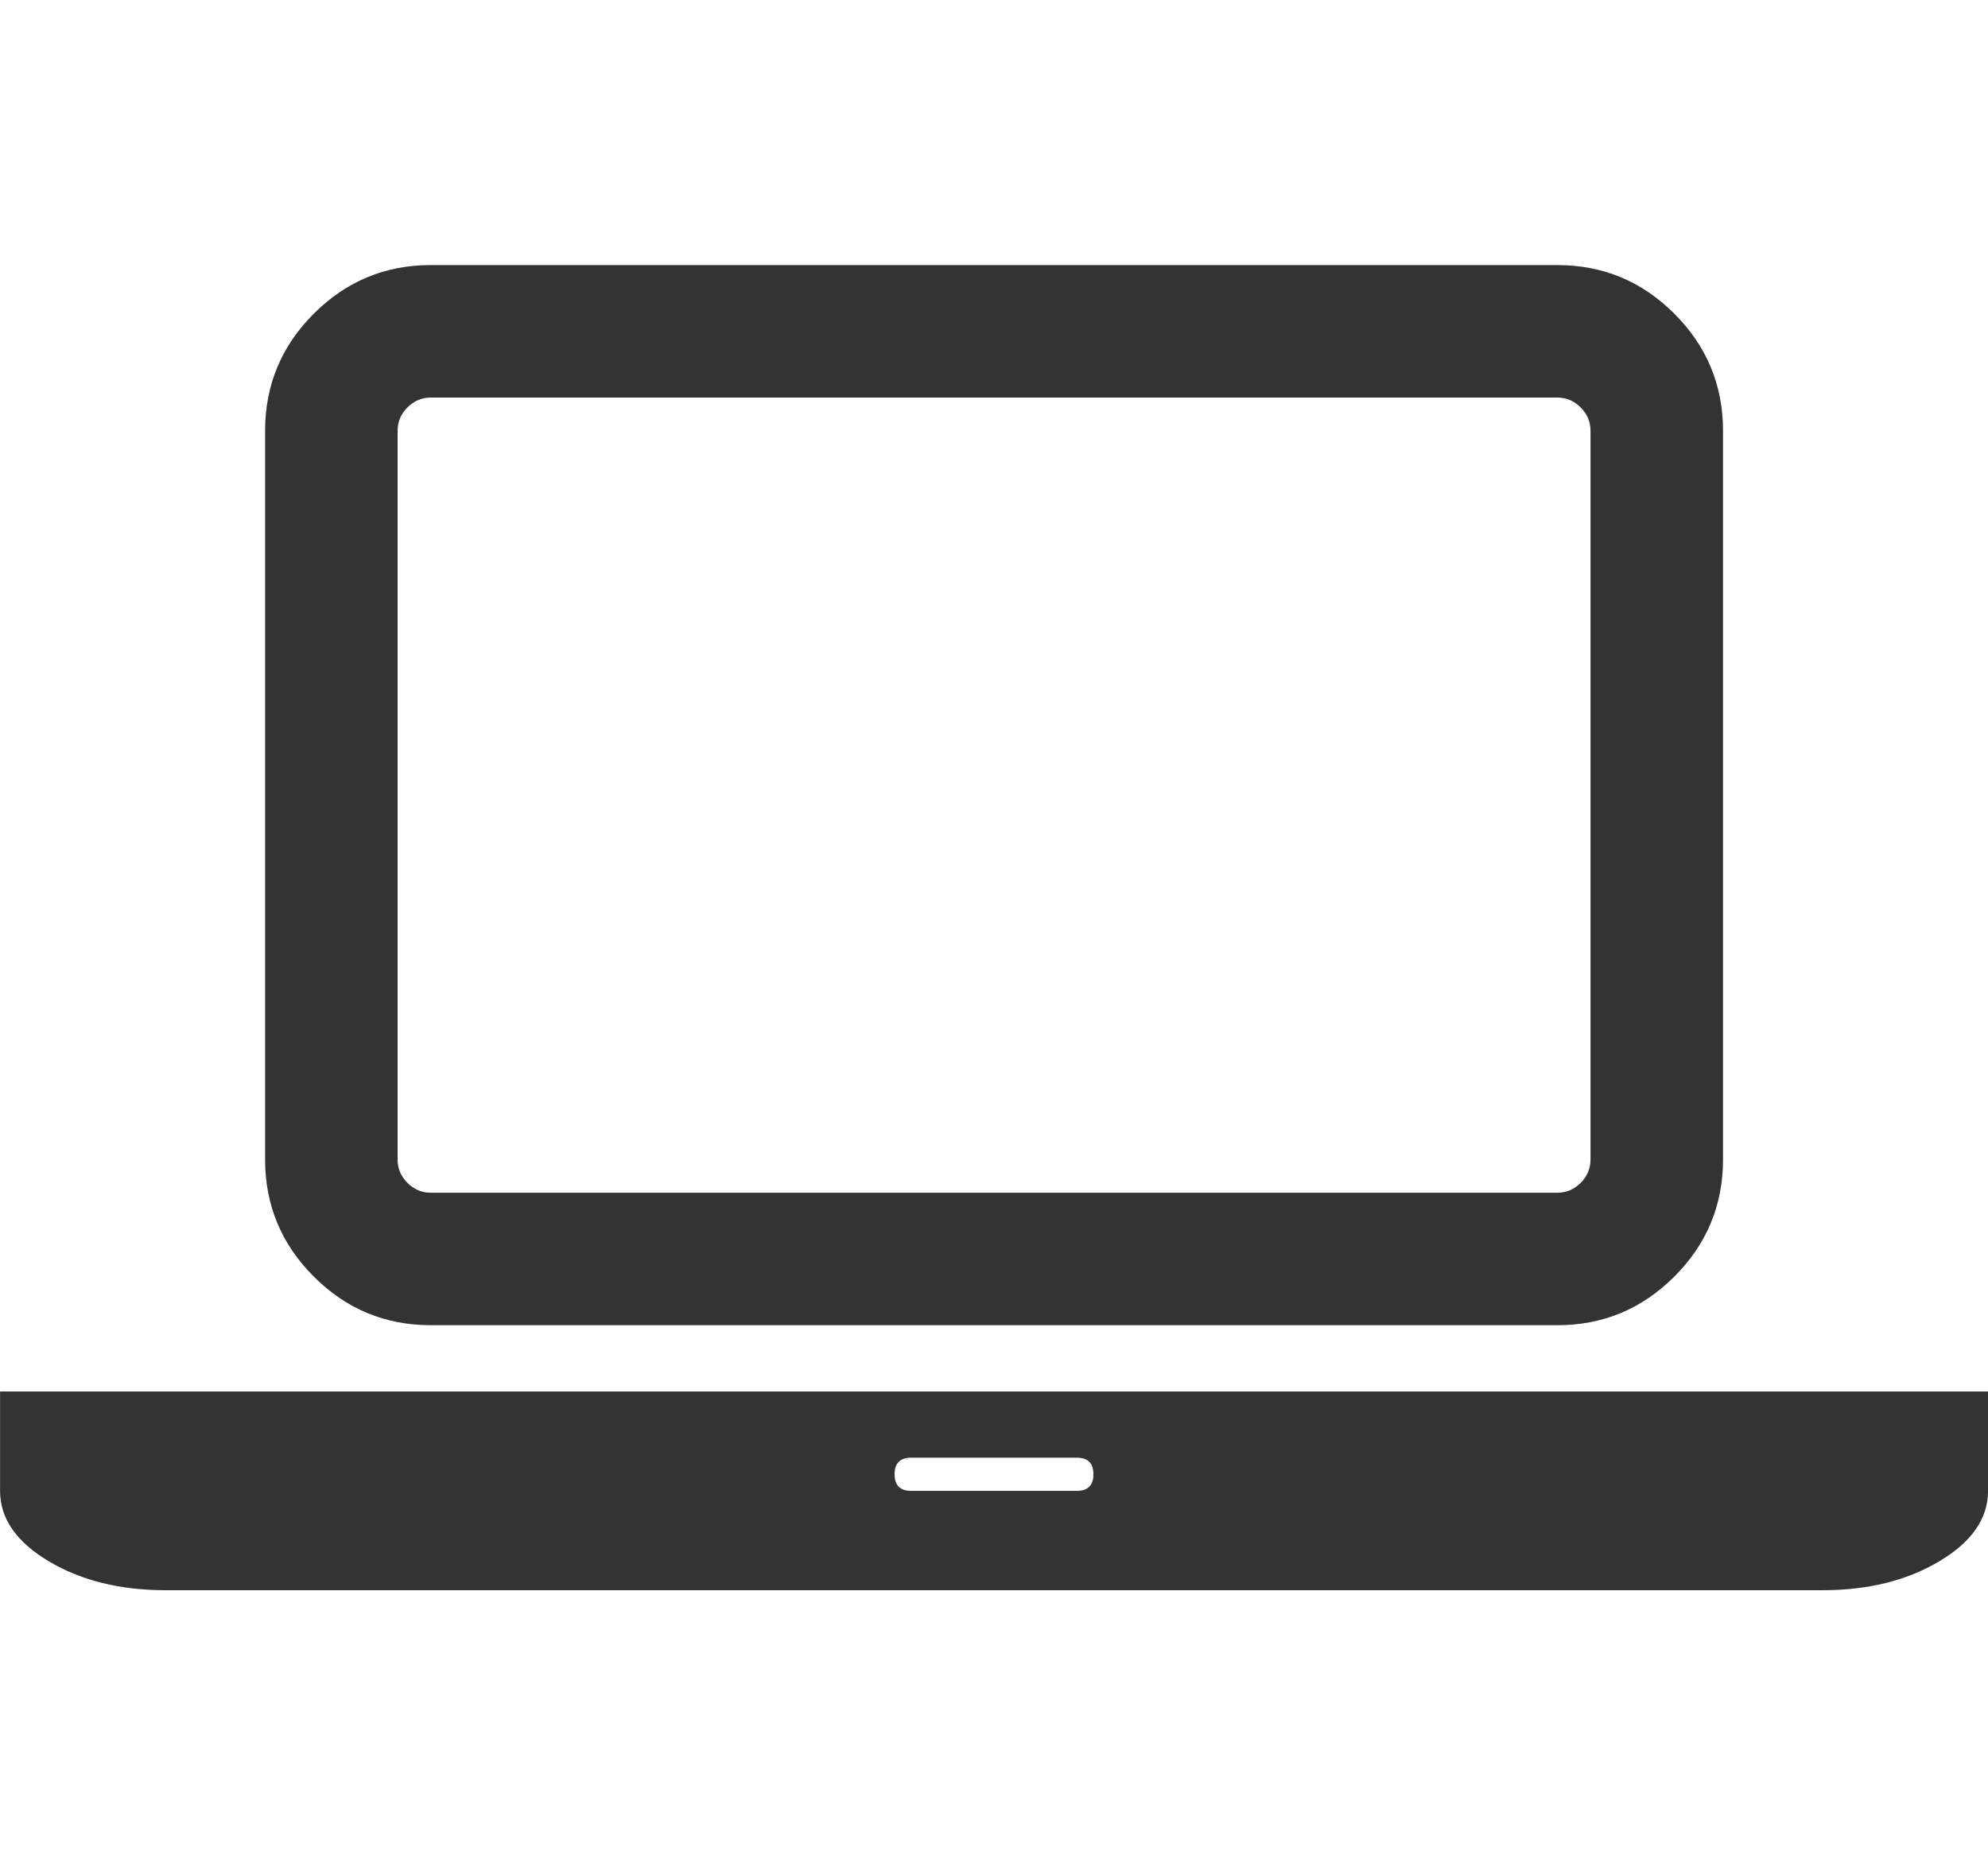 <?xml version="1.0" encoding="utf-8"?> <!-- Generator: IcoMoon.io --> <!DOCTYPE svg PUBLIC "-//W3C//DTD SVG 1.1//EN" "http://www.w3.org/Graphics/SVG/1.1/DTD/svg11.dtd"> <svg fill="#333333" xmlns:xlink="http://www.w3.org/1999/xlink" xmlns="http://www.w3.org/2000/svg" width="34.285" height="32" viewBox="0 0 34.285 32"><g><path d="M 7.429,22.857q-1.179,0 -2.018-0.839t-0.839-2.018l0-12.571 q0-1.179 0.839-2.018t 2.018-0.839l 19.429,0 q 1.179,0 2.018,0.839t 0.839,2.018l0,12.571 q0,1.179 -0.839,2.018t-2.018,0.839l-19.429,0 zM 6.857,7.429l0,12.571 q0,0.232 0.17,0.402t 0.402,0.17l 19.429,0 q 0.232,0 0.402-0.17t 0.17-0.402l0-12.571 q0-0.232 -0.17-0.402t-0.402-0.17l-19.429,0 q-0.232,0 -0.402,0.17t-0.17,0.402z M 31.429,24l 2.857,0 l0,1.714 q0,0.714 -0.839,1.214t-2.018,0.5l-28.571,0 q-1.179,0 -2.018-0.5t-0.839-1.214l0-1.714 l 2.857,0 l 28.571,0 zM 18.571,25.714q 0.286,0 0.286-0.286t-0.286-0.286l-2.857,0 q-0.286,0 -0.286,0.286t 0.286,0.286l 2.857,0 z"></path></g></svg>